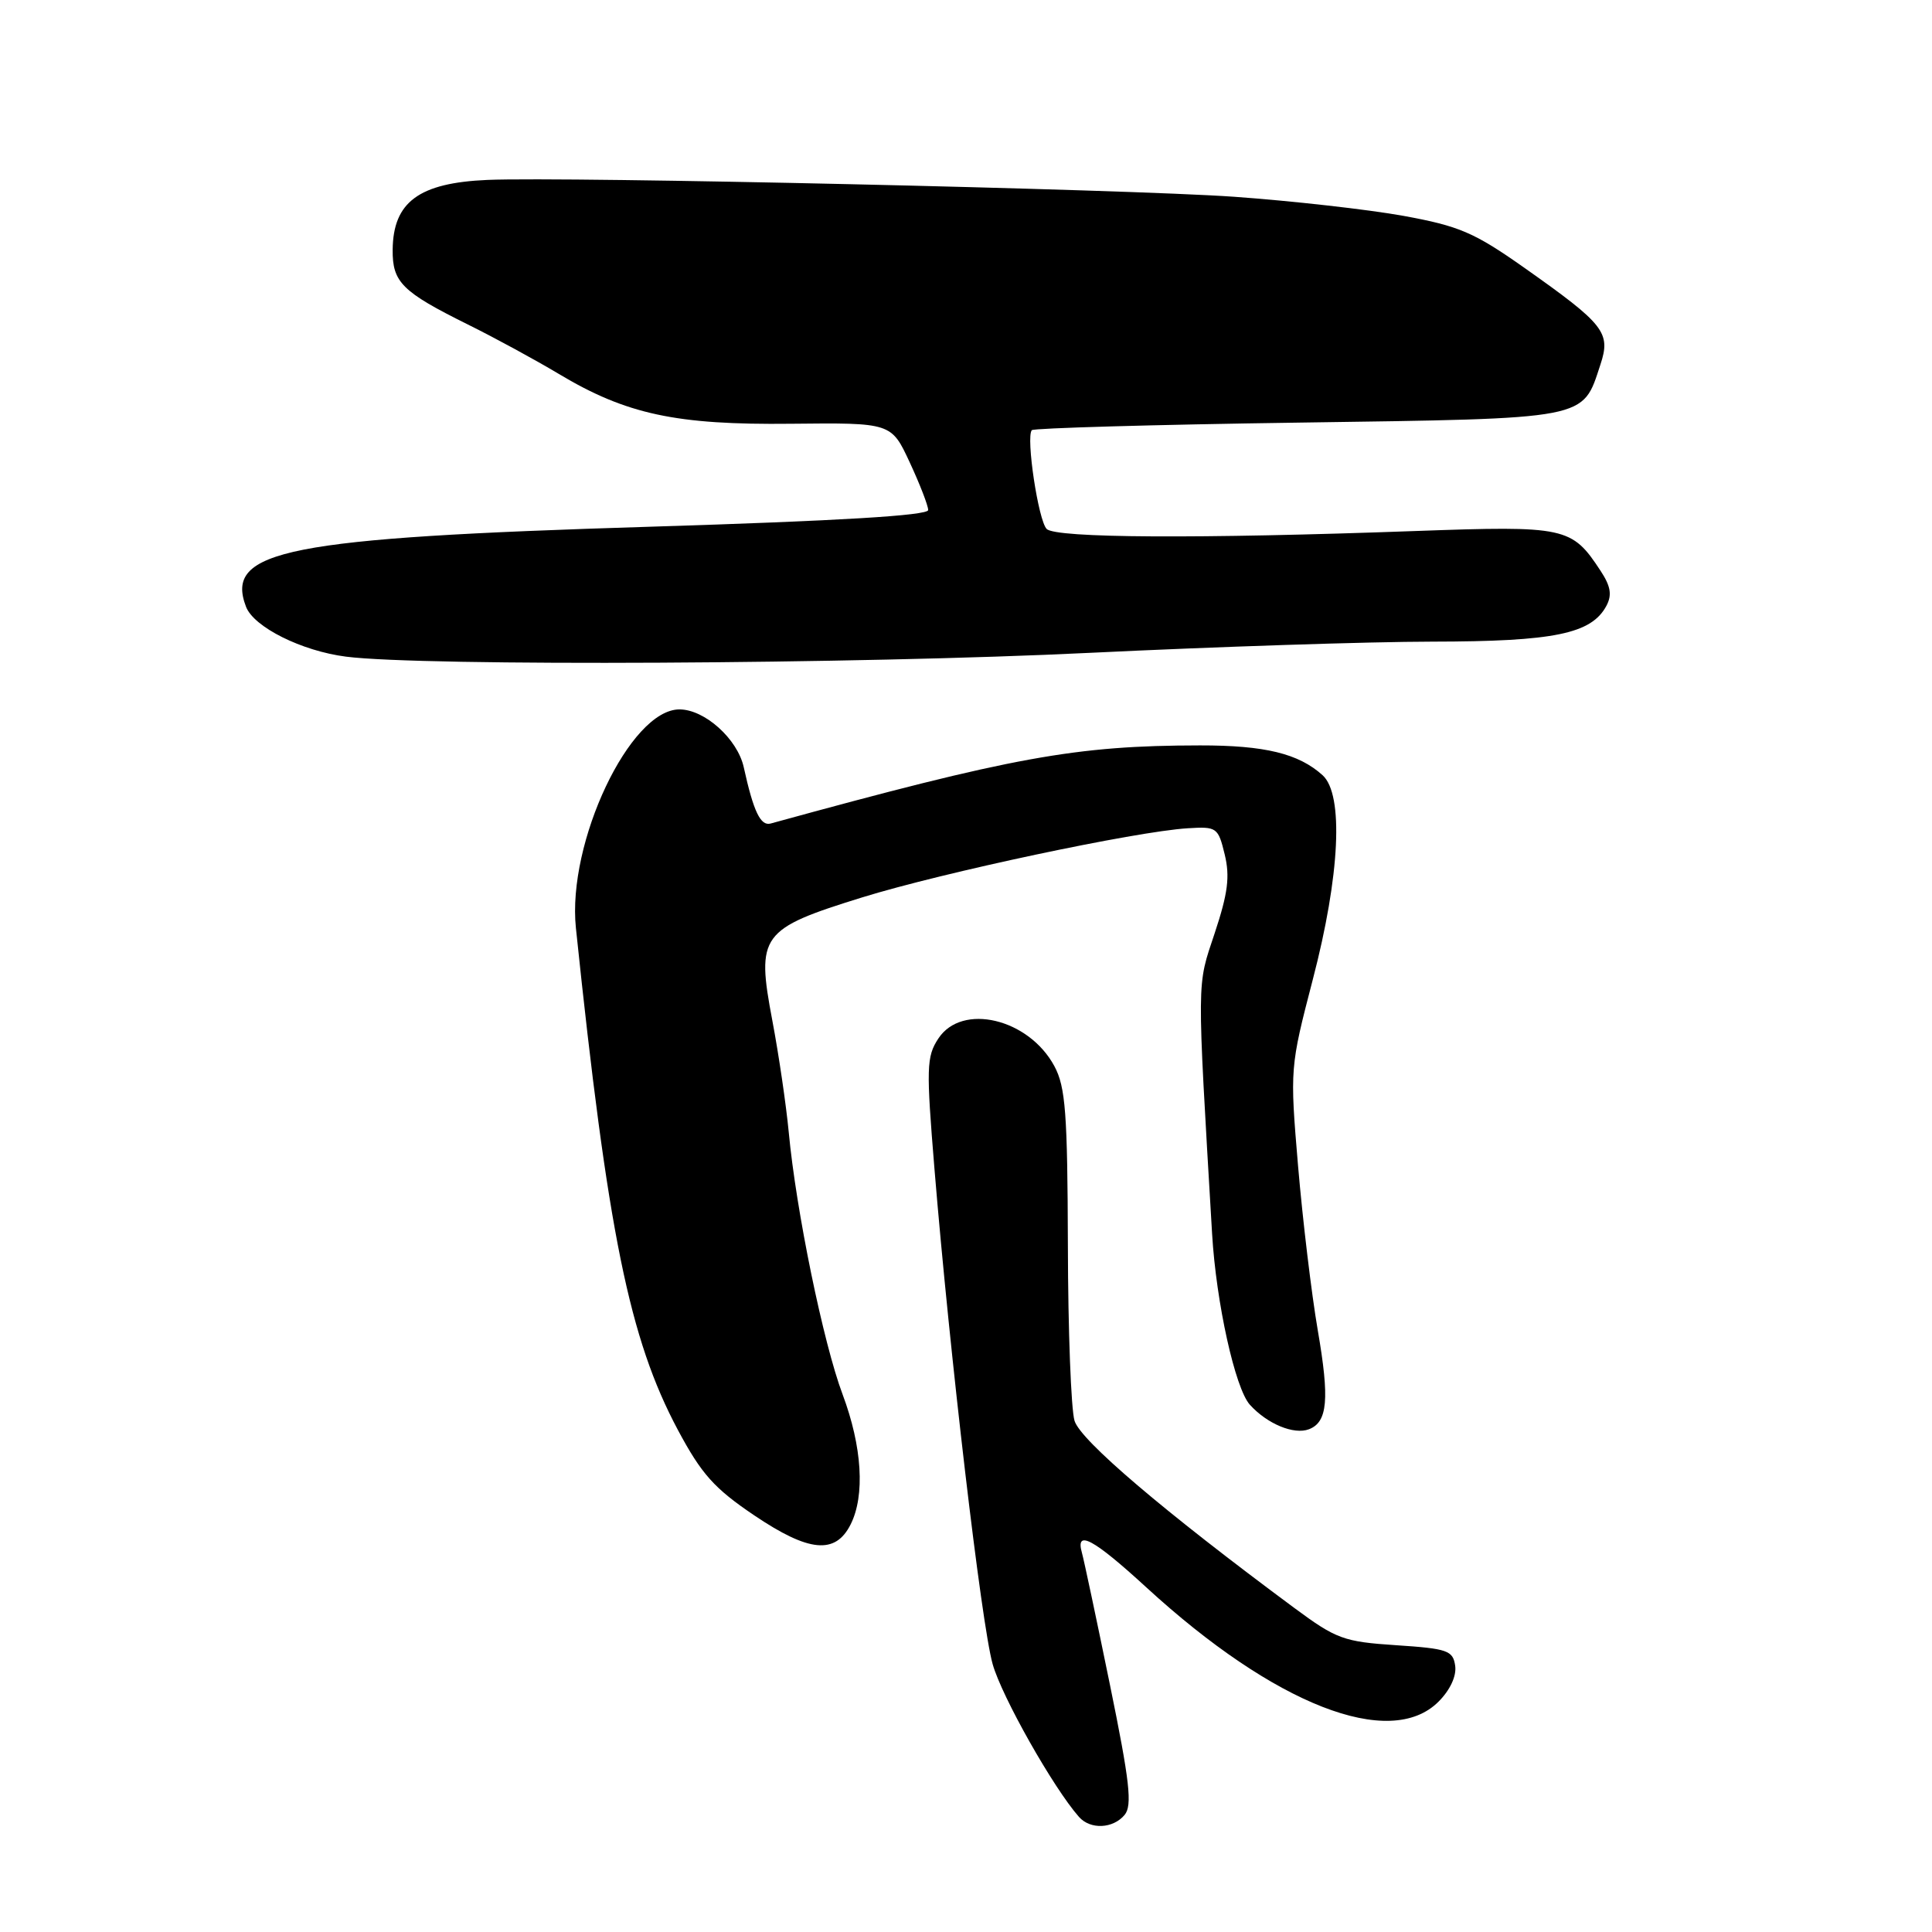 <?xml version="1.0" encoding="UTF-8" standalone="no"?>
<!DOCTYPE svg PUBLIC "-//W3C//DTD SVG 1.1//EN" "http://www.w3.org/Graphics/SVG/1.1/DTD/svg11.dtd" >
<svg xmlns="http://www.w3.org/2000/svg" xmlns:xlink="http://www.w3.org/1999/xlink" version="1.1" viewBox="0 0 256 256">
 <g >
 <path fill="currentColor"
d=" M 149.02 240.48 C 150.05 239.23 149.70 236.07 147.07 223.23 C 145.30 214.58 143.63 206.71 143.36 205.75 C 142.47 202.60 144.88 203.90 151.90 210.34 C 168.87 225.91 184.19 231.90 190.61 225.48 C 192.15 223.94 193.01 222.09 192.82 220.73 C 192.53 218.70 191.82 218.45 185.00 218.00 C 178.04 217.54 177.07 217.18 171.50 213.06 C 154.14 200.20 143.18 190.87 142.38 188.26 C 141.92 186.74 141.52 176.28 141.50 165.00 C 141.45 147.49 141.19 144.03 139.71 141.27 C 136.31 134.95 127.45 132.85 124.33 137.62 C 122.76 140.01 122.72 141.49 123.82 154.87 C 125.84 179.45 130.04 215.22 131.53 220.50 C 132.74 224.81 139.57 236.90 142.97 240.75 C 144.48 242.46 147.49 242.32 149.02 240.48 Z  M 112.71 202.00 C 114.64 198.16 114.24 191.69 111.65 184.77 C 109.09 177.97 105.48 160.39 104.51 150.00 C 104.17 146.43 103.20 139.78 102.34 135.24 C 100.19 123.88 100.77 123.09 114.24 118.91 C 124.93 115.60 150.45 110.18 157.37 109.75 C 161.23 109.51 161.41 109.63 162.28 113.22 C 162.99 116.15 162.71 118.36 160.95 123.66 C 158.57 130.81 158.58 129.06 160.61 163.50 C 161.15 172.62 163.66 183.96 165.61 186.13 C 167.90 188.67 171.45 190.15 173.45 189.38 C 175.92 188.43 176.19 185.40 174.61 176.26 C 173.78 171.44 172.61 161.65 172.00 154.50 C 170.91 141.57 170.93 141.43 173.95 129.80 C 177.56 115.98 178.07 105.28 175.25 102.72 C 172.07 99.85 167.61 98.76 159.00 98.77 C 142.50 98.79 134.29 100.28 102.12 109.12 C 100.78 109.49 99.85 107.56 98.55 101.66 C 97.72 97.91 93.37 94.00 90.03 94.00 C 83.48 94.00 75.13 111.63 76.31 122.96 C 80.53 163.37 83.39 177.41 89.82 189.47 C 92.96 195.34 94.63 197.21 99.95 200.80 C 107.19 205.68 110.69 206.01 112.71 202.00 Z  M 144.50 86.50 C 161.00 85.70 181.38 85.03 189.78 85.02 C 205.95 85.00 210.87 83.99 212.86 80.27 C 213.62 78.83 213.43 77.68 212.08 75.63 C 208.27 69.82 207.47 69.65 187.62 70.36 C 158.68 71.41 139.90 71.30 138.69 70.09 C 137.58 68.98 135.92 57.91 136.72 57.00 C 136.97 56.73 152.83 56.27 171.98 56.00 C 210.79 55.44 209.64 55.66 212.06 48.32 C 213.47 44.06 212.62 42.99 201.95 35.46 C 195.32 30.79 193.35 29.95 185.95 28.60 C 181.30 27.76 171.20 26.62 163.50 26.07 C 149.17 25.06 75.23 23.39 64.59 23.84 C 55.52 24.23 52.09 26.76 52.03 33.10 C 51.99 37.40 53.27 38.67 62.00 43.00 C 65.58 44.77 70.97 47.71 74.00 49.52 C 82.97 54.90 89.58 56.32 104.80 56.15 C 118.10 56.01 118.10 56.01 120.54 61.26 C 121.88 64.14 122.98 66.98 122.99 67.58 C 123.00 68.31 111.15 69.02 86.25 69.79 C 37.92 71.27 29.72 72.89 32.60 80.40 C 33.63 83.09 39.97 86.26 45.85 87.01 C 55.94 88.31 113.73 88.01 144.50 86.50 Z "/>
</g>
</svg>